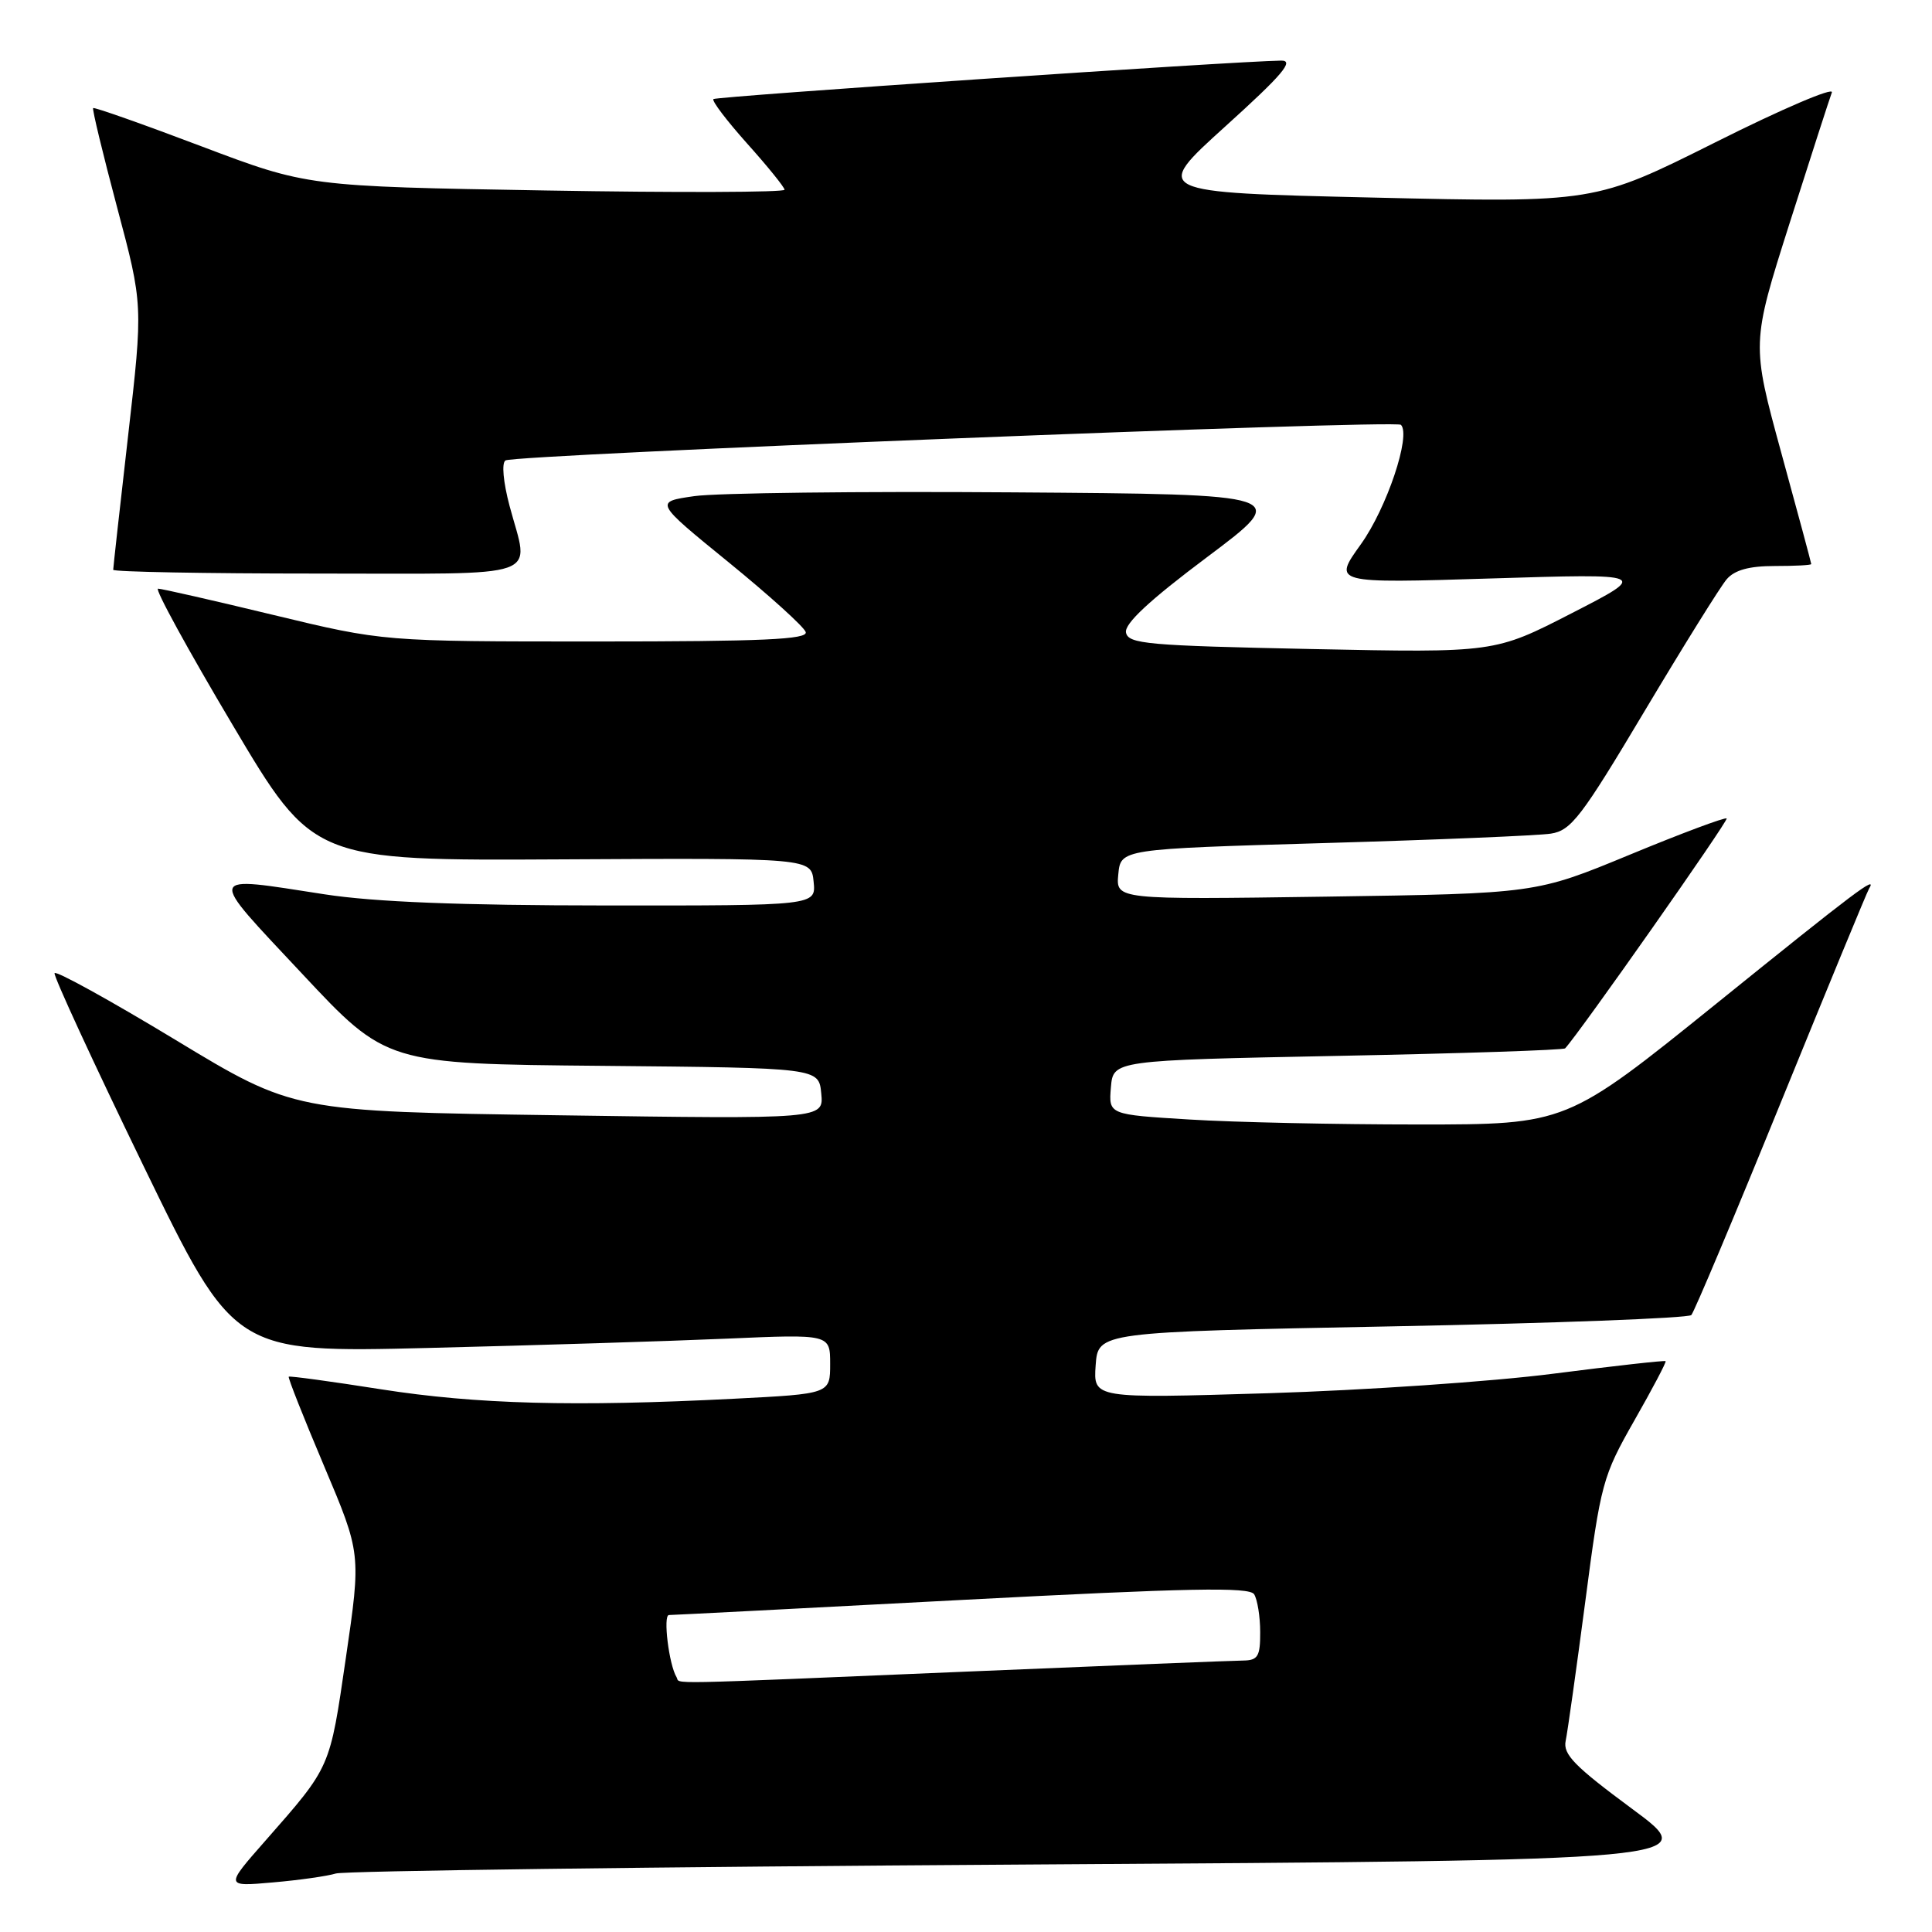 <?xml version="1.0" encoding="UTF-8" standalone="no"?>
<!DOCTYPE svg PUBLIC "-//W3C//DTD SVG 1.1//EN" "http://www.w3.org/Graphics/SVG/1.1/DTD/svg11.dtd" >
<svg xmlns="http://www.w3.org/2000/svg" xmlns:xlink="http://www.w3.org/1999/xlink" version="1.1" viewBox="0 0 256 256">
 <g >
 <path fill="currentColor"
d=" M 44.50 248.25 C 45.60 247.90 86.78 247.37 136.00 247.06 C 225.50 246.50 225.50 246.50 216.25 239.67 C 208.65 234.05 207.08 232.46 207.46 230.67 C 207.71 229.48 208.88 221.16 210.06 212.20 C 212.11 196.50 212.36 195.61 216.55 188.24 C 218.95 184.03 220.82 180.49 220.70 180.36 C 220.58 180.24 213.89 180.99 205.84 182.02 C 197.79 183.06 180.78 184.22 168.04 184.61 C 144.87 185.31 144.87 185.31 145.18 180.91 C 145.50 176.50 145.50 176.50 184.45 175.75 C 205.87 175.34 223.72 174.66 224.11 174.25 C 224.49 173.84 229.85 161.12 236.00 146.00 C 242.16 130.88 247.40 118.16 247.66 117.75 C 248.80 115.89 246.03 117.97 227.41 133.00 C 207.57 149.00 207.57 149.00 187.94 149.00 C 177.14 149.00 163.49 148.71 157.60 148.34 C 146.90 147.69 146.90 147.69 147.20 144.09 C 147.50 140.50 147.50 140.50 177.25 139.91 C 193.62 139.59 207.18 139.14 207.39 138.91 C 209.32 136.83 229.06 108.73 228.79 108.45 C 228.59 108.26 222.82 110.41 215.96 113.25 C 203.50 118.40 203.50 118.40 175.68 118.81 C 147.86 119.21 147.86 119.21 148.18 115.85 C 148.50 112.50 148.50 112.50 175.50 111.71 C 190.35 111.28 203.85 110.72 205.50 110.46 C 208.18 110.05 209.55 108.26 217.90 94.25 C 223.07 85.59 227.97 77.71 228.80 76.75 C 229.85 75.53 231.78 75.00 235.15 75.00 C 237.82 75.00 240.00 74.89 240.00 74.74 C 240.00 74.60 238.22 67.97 236.03 60.00 C 232.07 45.51 232.07 45.51 237.13 29.58 C 239.92 20.82 242.44 13.02 242.73 12.25 C 243.03 11.48 236.08 14.45 227.29 18.86 C 211.30 26.86 211.30 26.86 182.00 26.18 C 152.69 25.50 152.69 25.50 162.36 16.75 C 169.94 9.90 171.54 8.01 169.77 8.03 C 163.45 8.12 94.90 12.77 94.53 13.13 C 94.30 13.37 96.32 16.02 99.01 19.03 C 101.71 22.04 103.93 24.79 103.96 25.14 C 103.98 25.49 89.77 25.54 72.37 25.24 C 40.74 24.70 40.74 24.70 26.67 19.38 C 18.94 16.45 12.49 14.18 12.34 14.32 C 12.20 14.47 13.63 20.39 15.52 27.49 C 18.96 40.39 18.96 40.39 16.98 57.69 C 15.89 67.21 15.00 75.22 15.00 75.50 C 15.00 75.77 27.15 76.00 42.00 76.00 C 72.63 76.00 70.14 76.87 67.52 67.04 C 66.68 63.87 66.45 61.34 66.98 61.01 C 68.25 60.23 184.92 55.59 185.63 56.29 C 187.00 57.66 183.75 67.34 180.32 72.12 C 176.60 77.30 176.60 77.30 197.55 76.65 C 218.50 76.00 218.50 76.00 208.27 81.25 C 198.05 86.50 198.05 86.50 173.79 86.00 C 152.02 85.55 149.49 85.33 149.20 83.81 C 148.98 82.64 152.32 79.53 159.96 73.81 C 171.04 65.50 171.04 65.50 134.16 65.24 C 113.88 65.09 94.90 65.32 92.00 65.74 C 86.71 66.50 86.71 66.50 96.54 74.50 C 101.94 78.90 106.54 83.06 106.76 83.75 C 107.08 84.73 101.08 85.00 78.99 85.00 C 50.81 85.00 50.81 85.00 36.29 81.50 C 28.31 79.57 21.40 78.00 20.94 78.00 C 20.47 78.00 24.91 86.11 30.80 96.02 C 41.50 114.05 41.50 114.05 74.50 113.87 C 107.50 113.69 107.50 113.69 107.81 116.84 C 108.13 120.00 108.13 120.00 80.31 119.98 C 60.97 119.97 49.61 119.52 43.00 118.50 C 27.16 116.06 27.33 115.46 39.99 128.98 C 51.20 140.97 51.20 140.97 79.85 141.23 C 108.50 141.50 108.50 141.50 108.82 144.89 C 109.15 148.29 109.15 148.29 74.04 147.78 C 38.93 147.28 38.93 147.28 23.22 137.77 C 14.57 132.54 7.38 128.57 7.23 128.95 C 7.08 129.33 12.37 140.80 18.99 154.44 C 31.03 179.24 31.03 179.24 56.76 178.61 C 70.92 178.26 88.69 177.71 96.25 177.38 C 110.00 176.78 110.00 176.78 110.00 180.73 C 110.00 184.69 110.00 184.69 97.25 185.34 C 76.15 186.42 63.14 186.07 50.50 184.09 C 43.90 183.05 38.39 182.30 38.26 182.42 C 38.13 182.54 40.24 187.87 42.94 194.25 C 47.85 205.86 47.85 205.86 45.83 219.67 C 43.68 234.42 43.87 233.99 35.16 243.91 C 29.81 249.99 29.81 249.99 36.16 249.43 C 39.65 249.13 43.40 248.59 44.50 248.25 Z  M 89.65 222.24 C 88.64 220.60 87.83 214.00 88.64 214.00 C 89.11 214.00 106.57 213.10 127.44 212.00 C 157.60 210.42 165.55 210.26 166.18 211.25 C 166.61 211.94 166.98 214.19 166.98 216.25 C 167.00 219.47 166.68 220.00 164.75 220.03 C 163.51 220.04 146.97 220.70 128.00 221.50 C 86.62 223.24 90.22 223.17 89.65 222.24 Z "/>
</g>
</svg>
